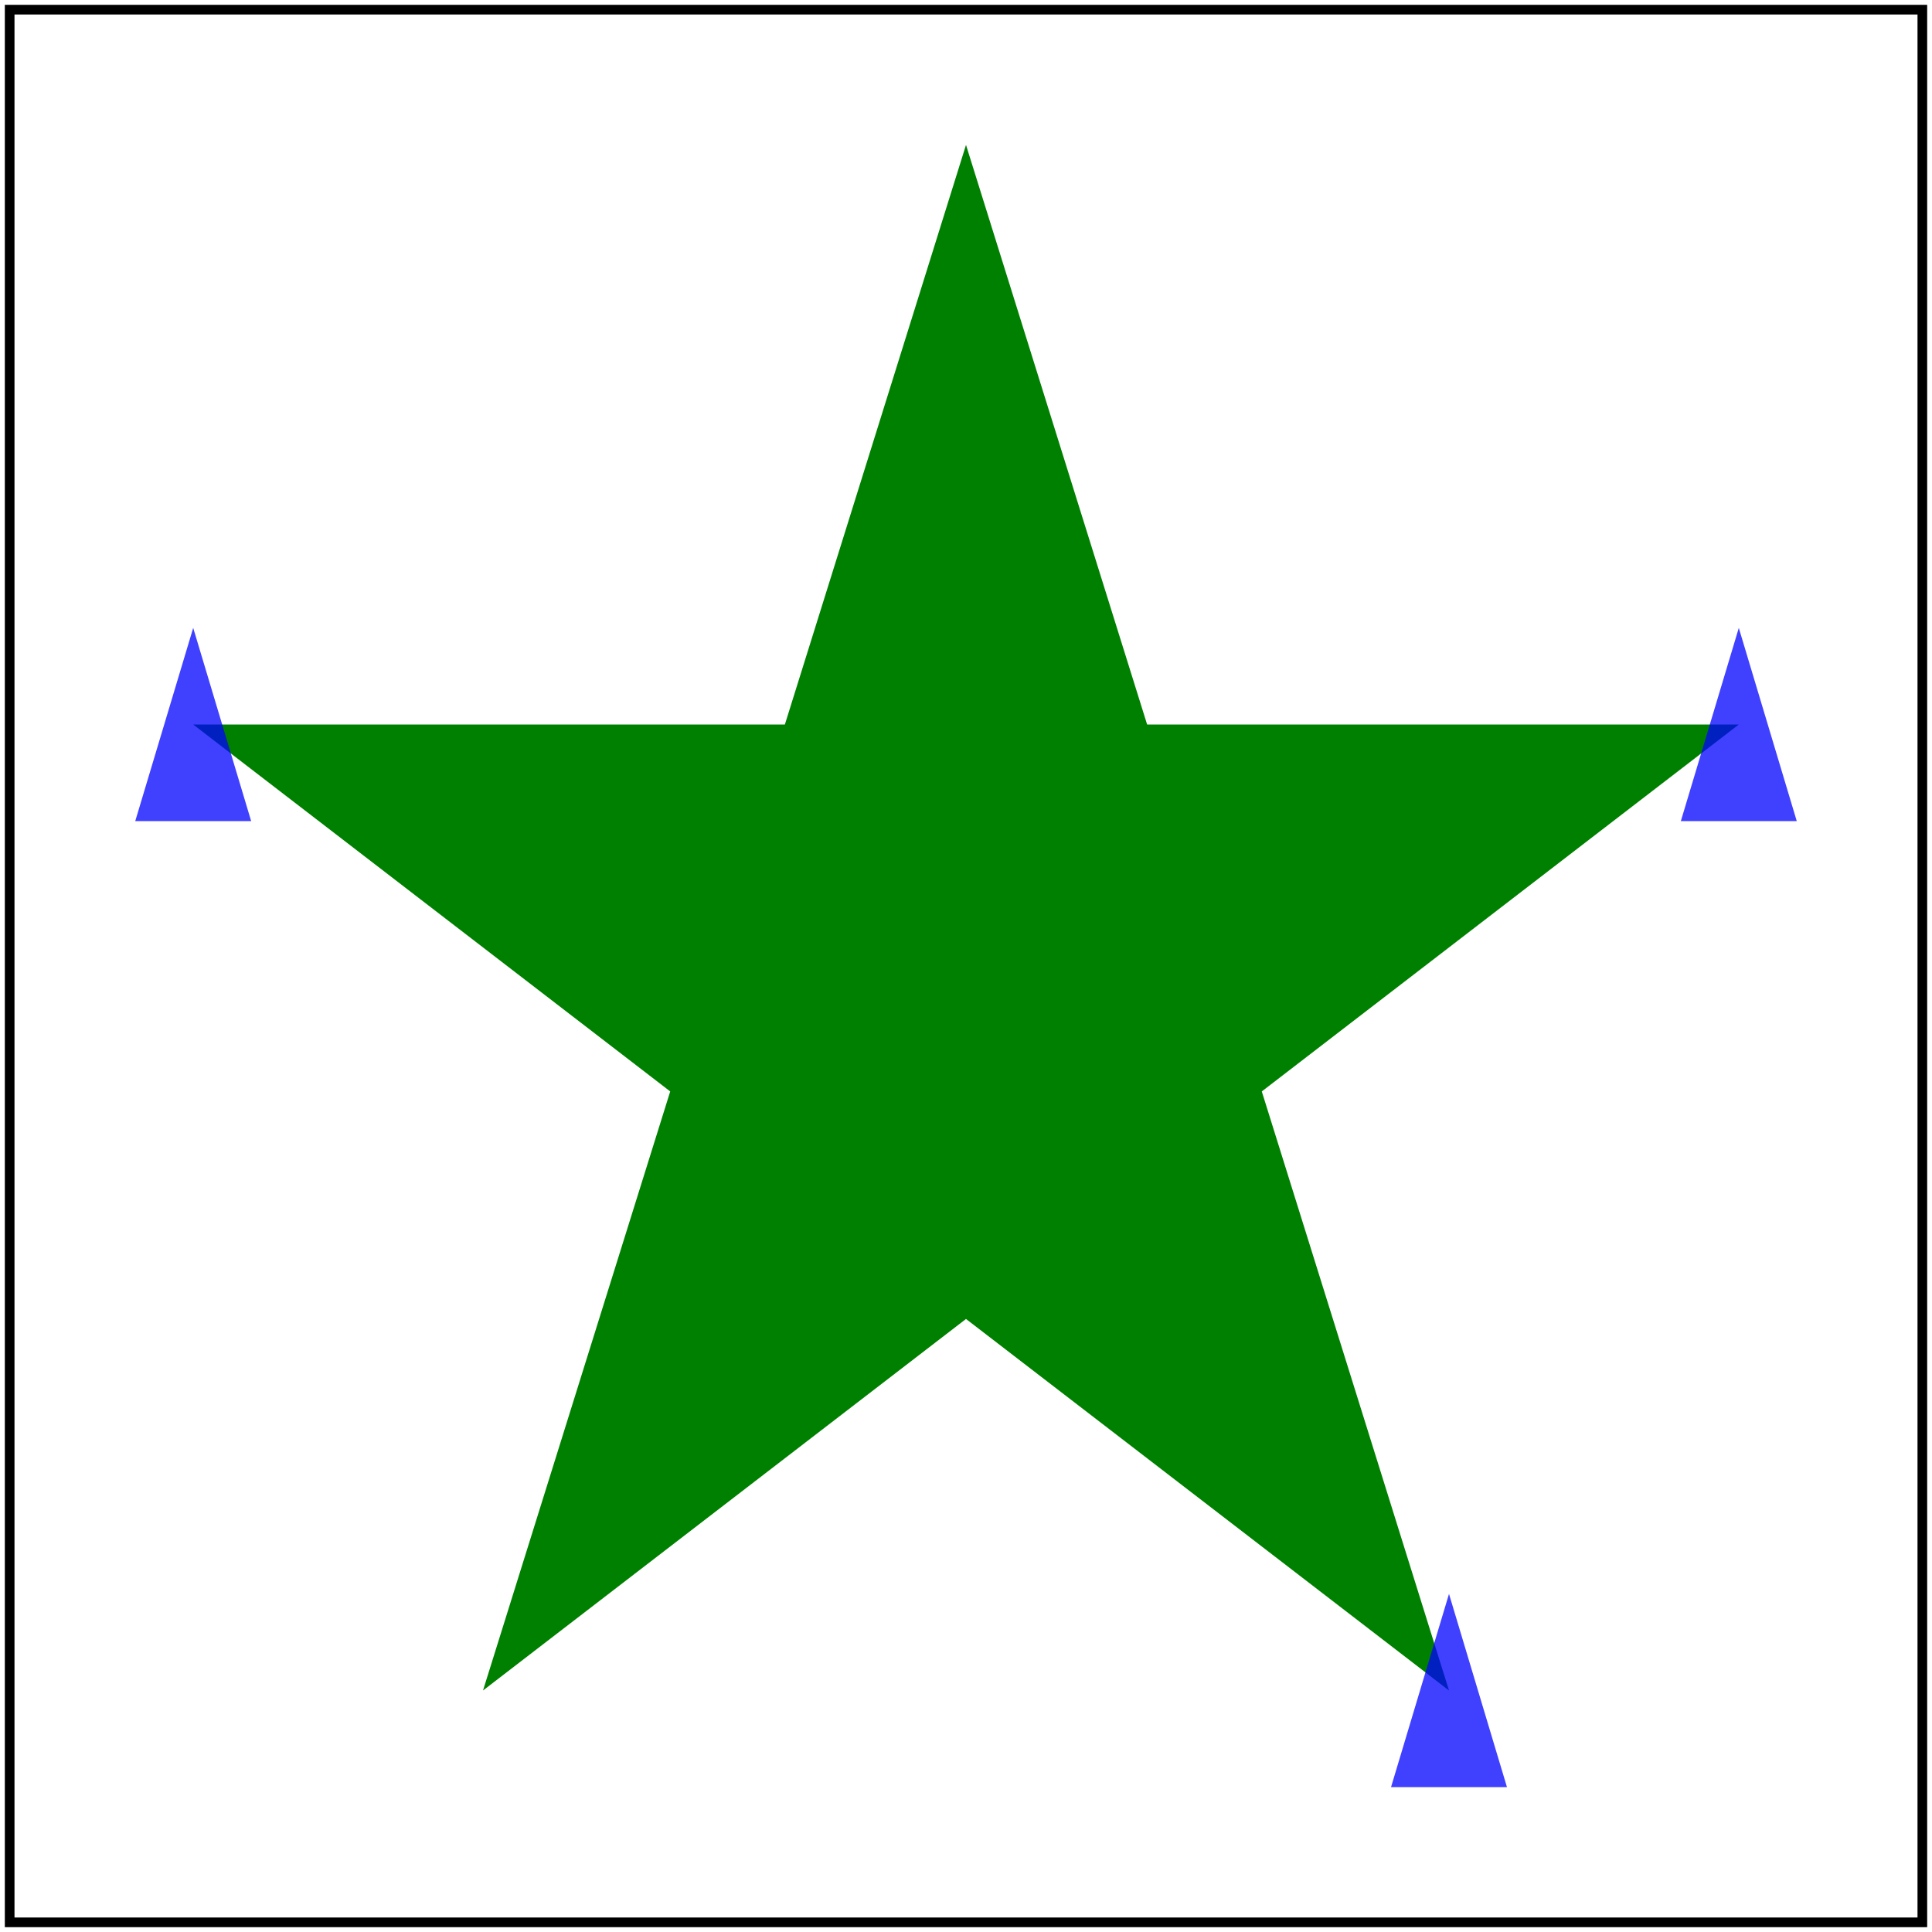 <svg id="svg1" viewBox="0 0 200 200" xmlns="http://www.w3.org/2000/svg">
    <title>Only `marker-mid`</title>

    <marker id="marker1" refX="10" refY="10" markerWidth="20" markerHeight="20">
        <path id="path-marker" d="M 10 0 16 20 H 4 Z" fill="blue" opacity="0.75"/>
    </marker>
    <path id="path1" d="M 100 15 l 50 160 l -130 -100 l 160 0 l -130 100"
          fill="green" marker-mid="url(#marker1)"/>

    <!-- image frame -->
    <rect id="frame" x="1" y="1" width="198" height="198" fill="none" stroke="black"/>
</svg>
